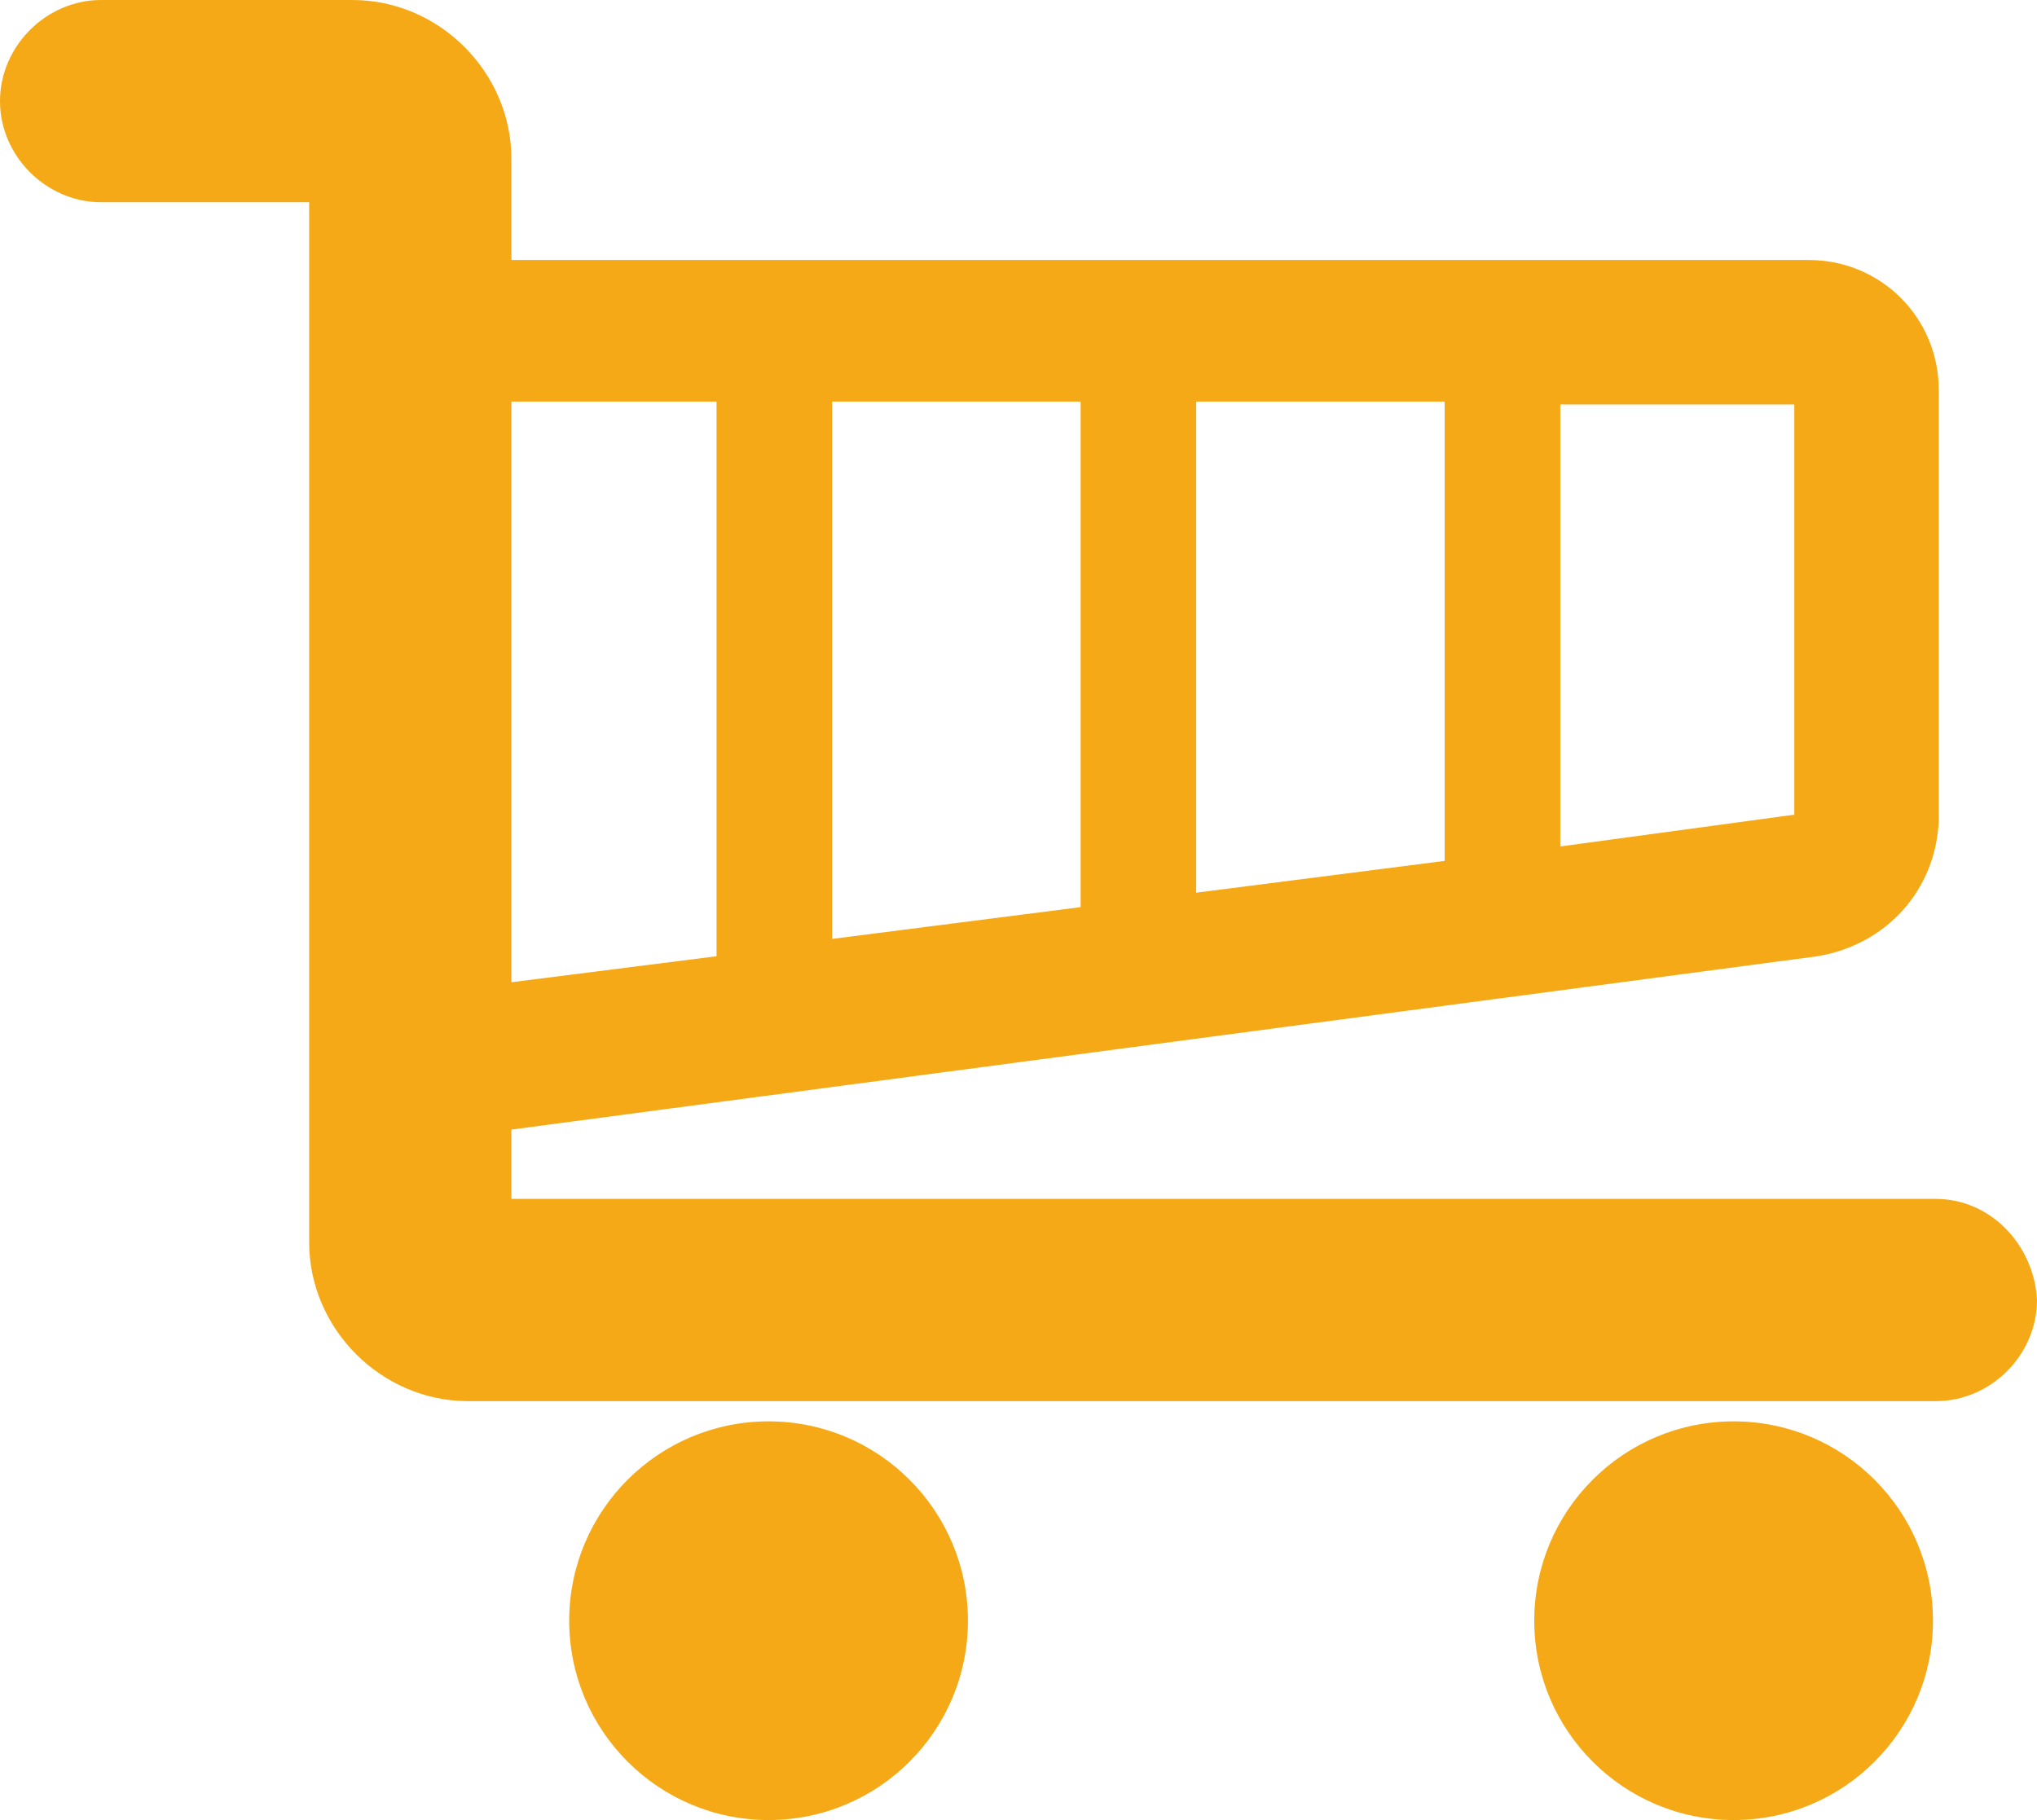 <?xml version="1.0" encoding="utf-8"?>
<!-- Generator: Adobe Illustrator 21.1.0, SVG Export Plug-In . SVG Version: 6.00 Build 0)  -->
<svg version="1.1" id="圖層_1" xmlns="http://www.w3.org/2000/svg" xmlns:xlink="http://www.w3.org/1999/xlink" x="0px" y="0px"
	 viewBox="0 0 70.5 63" style="enable-background:new 0 0 70.5 63;" xml:space="preserve">
<style type="text/css">
	.st0{fill:#F5A916;}
</style>
<g id="購物車">
	<path class="st0" d="M67,41.5H17.7v-2.4l45.2-6c2.4-0.4,4.1-2.3,4.2-4.7V13.5c0-2.5-2-4.5-4.5-4.5H17.7V5.5c0-3-2.5-5.5-5.5-5.5
		H3.5C1.6,0,0,1.6,0,3.5S1.6,7,3.5,7h7.2v36c0,3,2.5,5.5,5.5,5.5H67c1.9,0,3.5-1.6,3.5-3.5C70.4,43.1,68.9,41.5,67,41.5z M37.4,31.4
		l-8.6,1.1V13.9h8.6V31.4z M41.4,13.9H50v15.9l-8.6,1.1V13.9z M62.1,28.2L54,29.3V14h8.1V28.2z M24.8,13.9v19.2L17.7,34V13.9H24.8z"
		/>
	<circle class="st0" cx="26.6" cy="56.1" r="6.9"/>
	<circle class="st0" cx="60" cy="56.1" r="6.9"/>
</g>
</svg>
